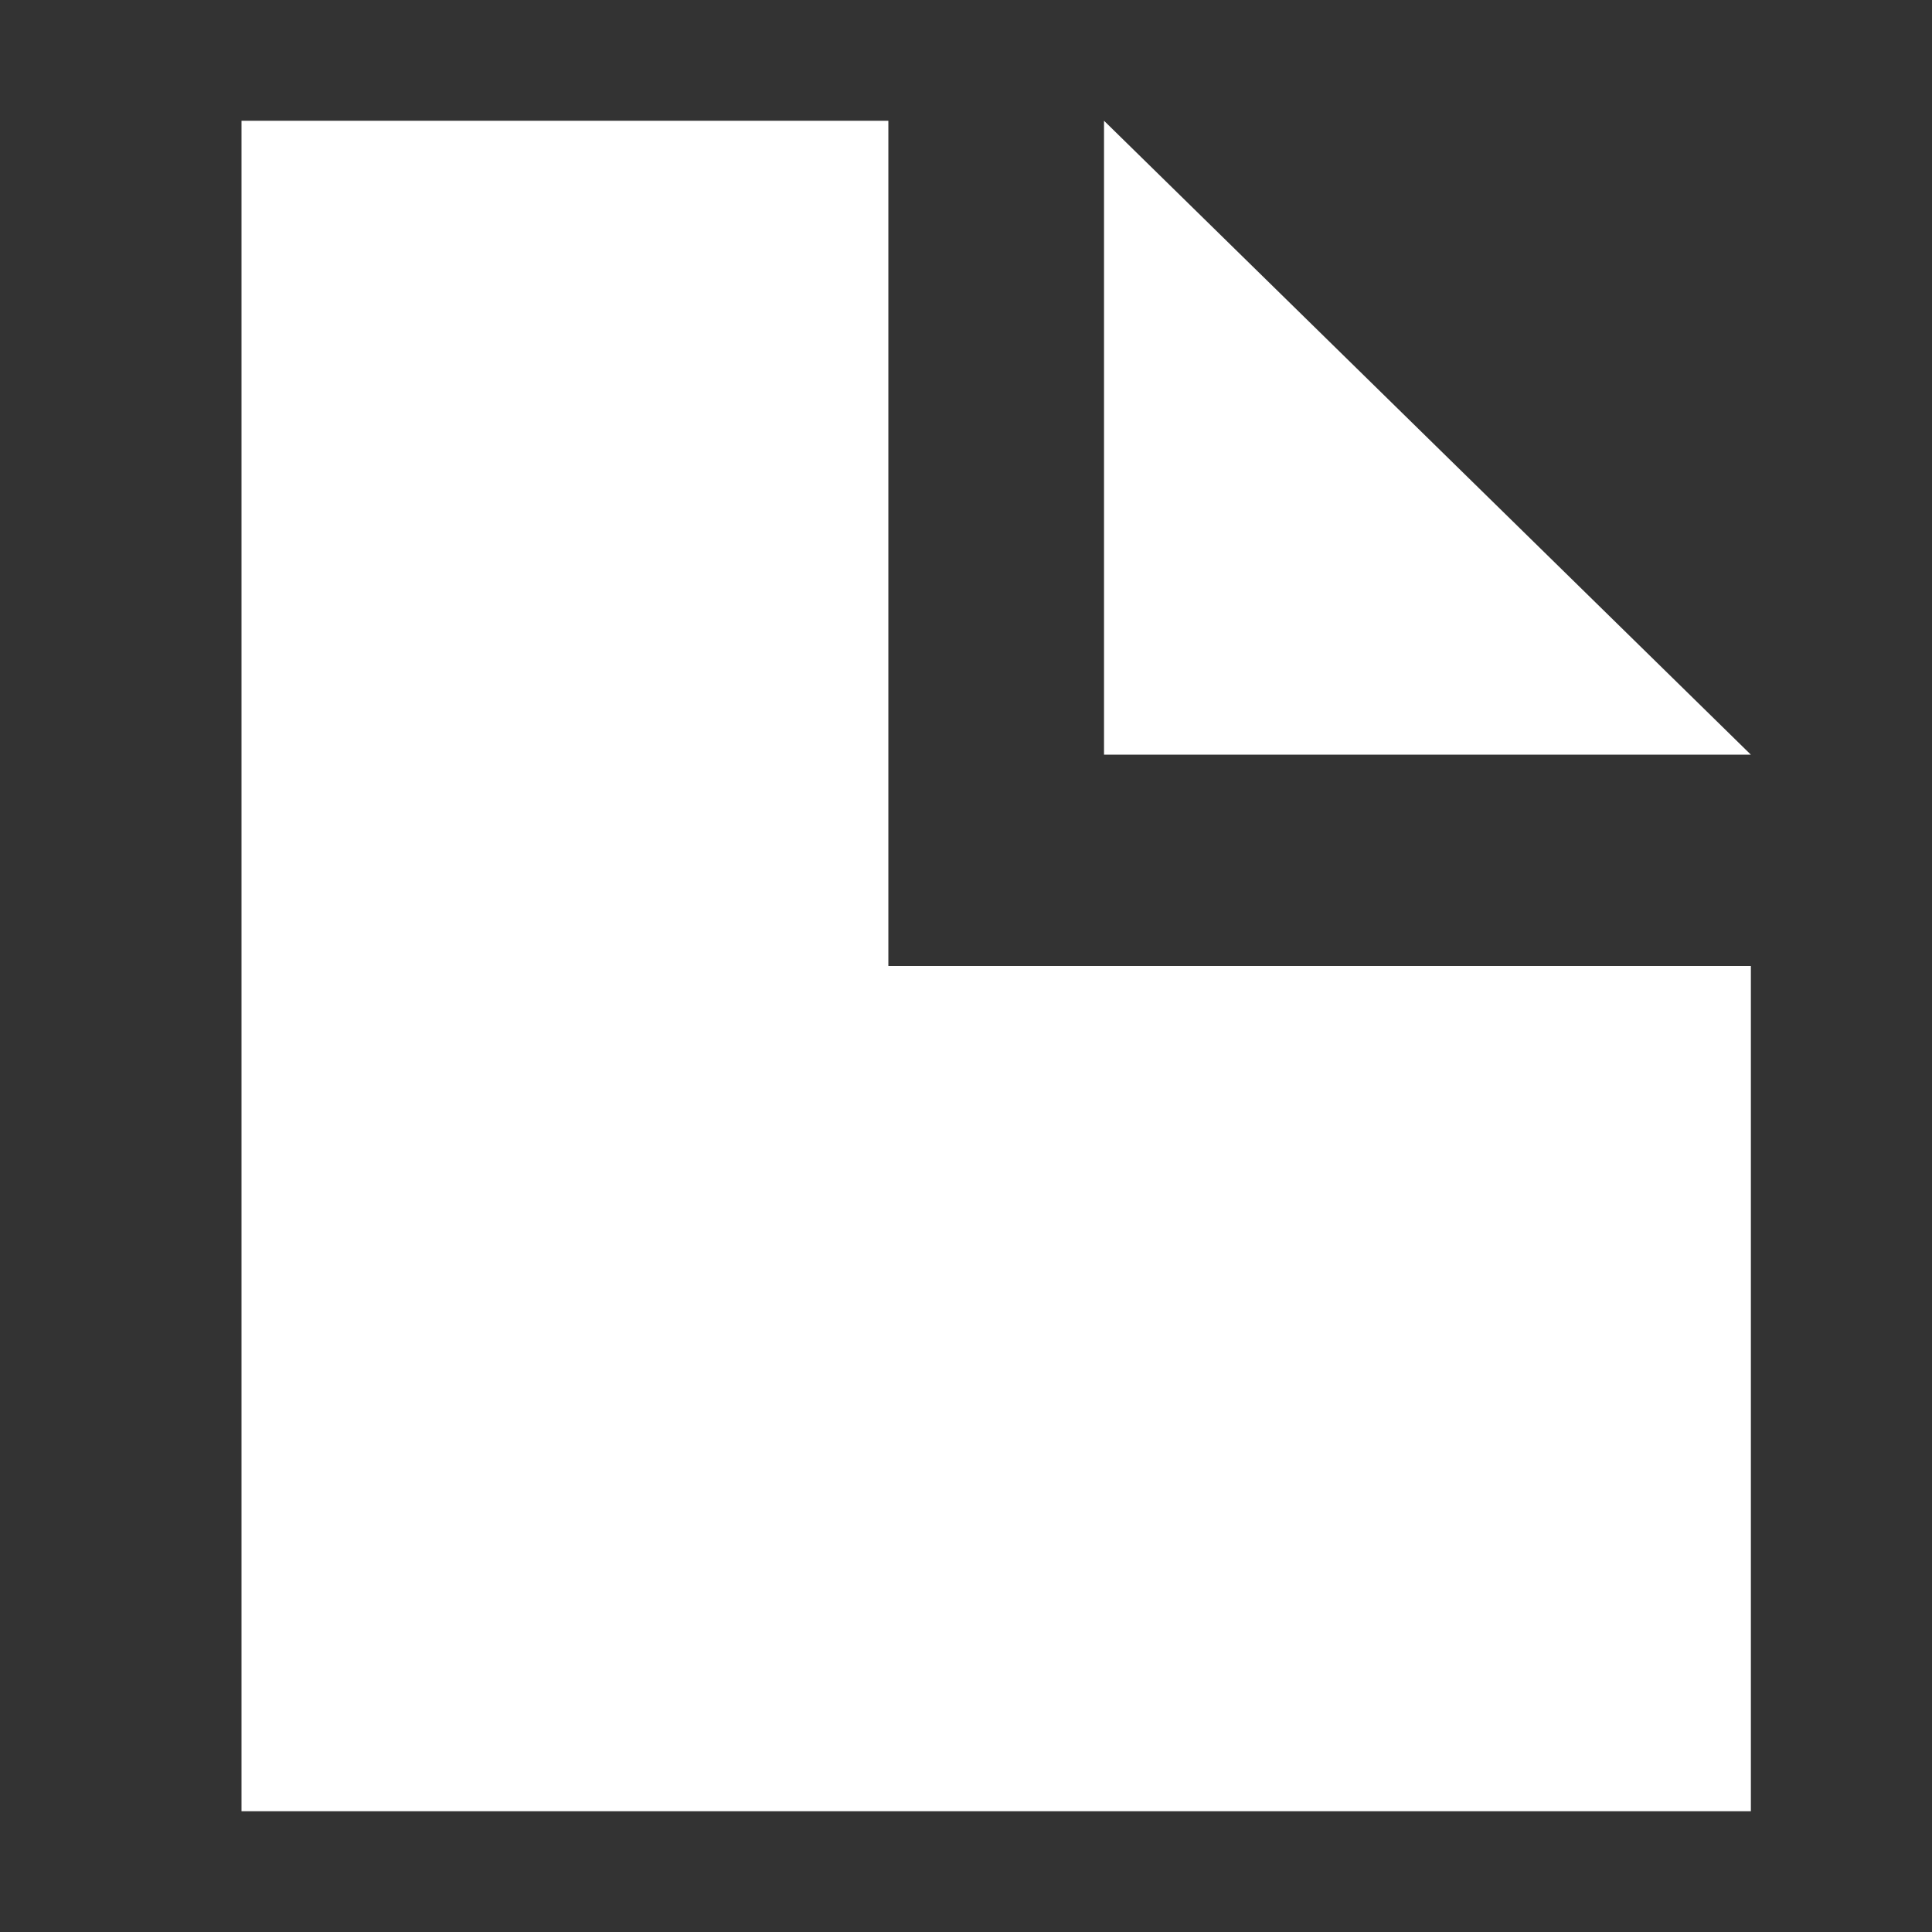 <svg width="32" height="32" viewBox="0 0 32 32" fill="none" xmlns="http://www.w3.org/2000/svg">
<rect x="0" y="0" width="32" height="32" fill="#333333" stroke="none"/>
<path d="M4 2V30H29V16H14.714V2H4ZM18.286 2V12.5H29L18.286 2Z" fill="white"/>
</svg>
